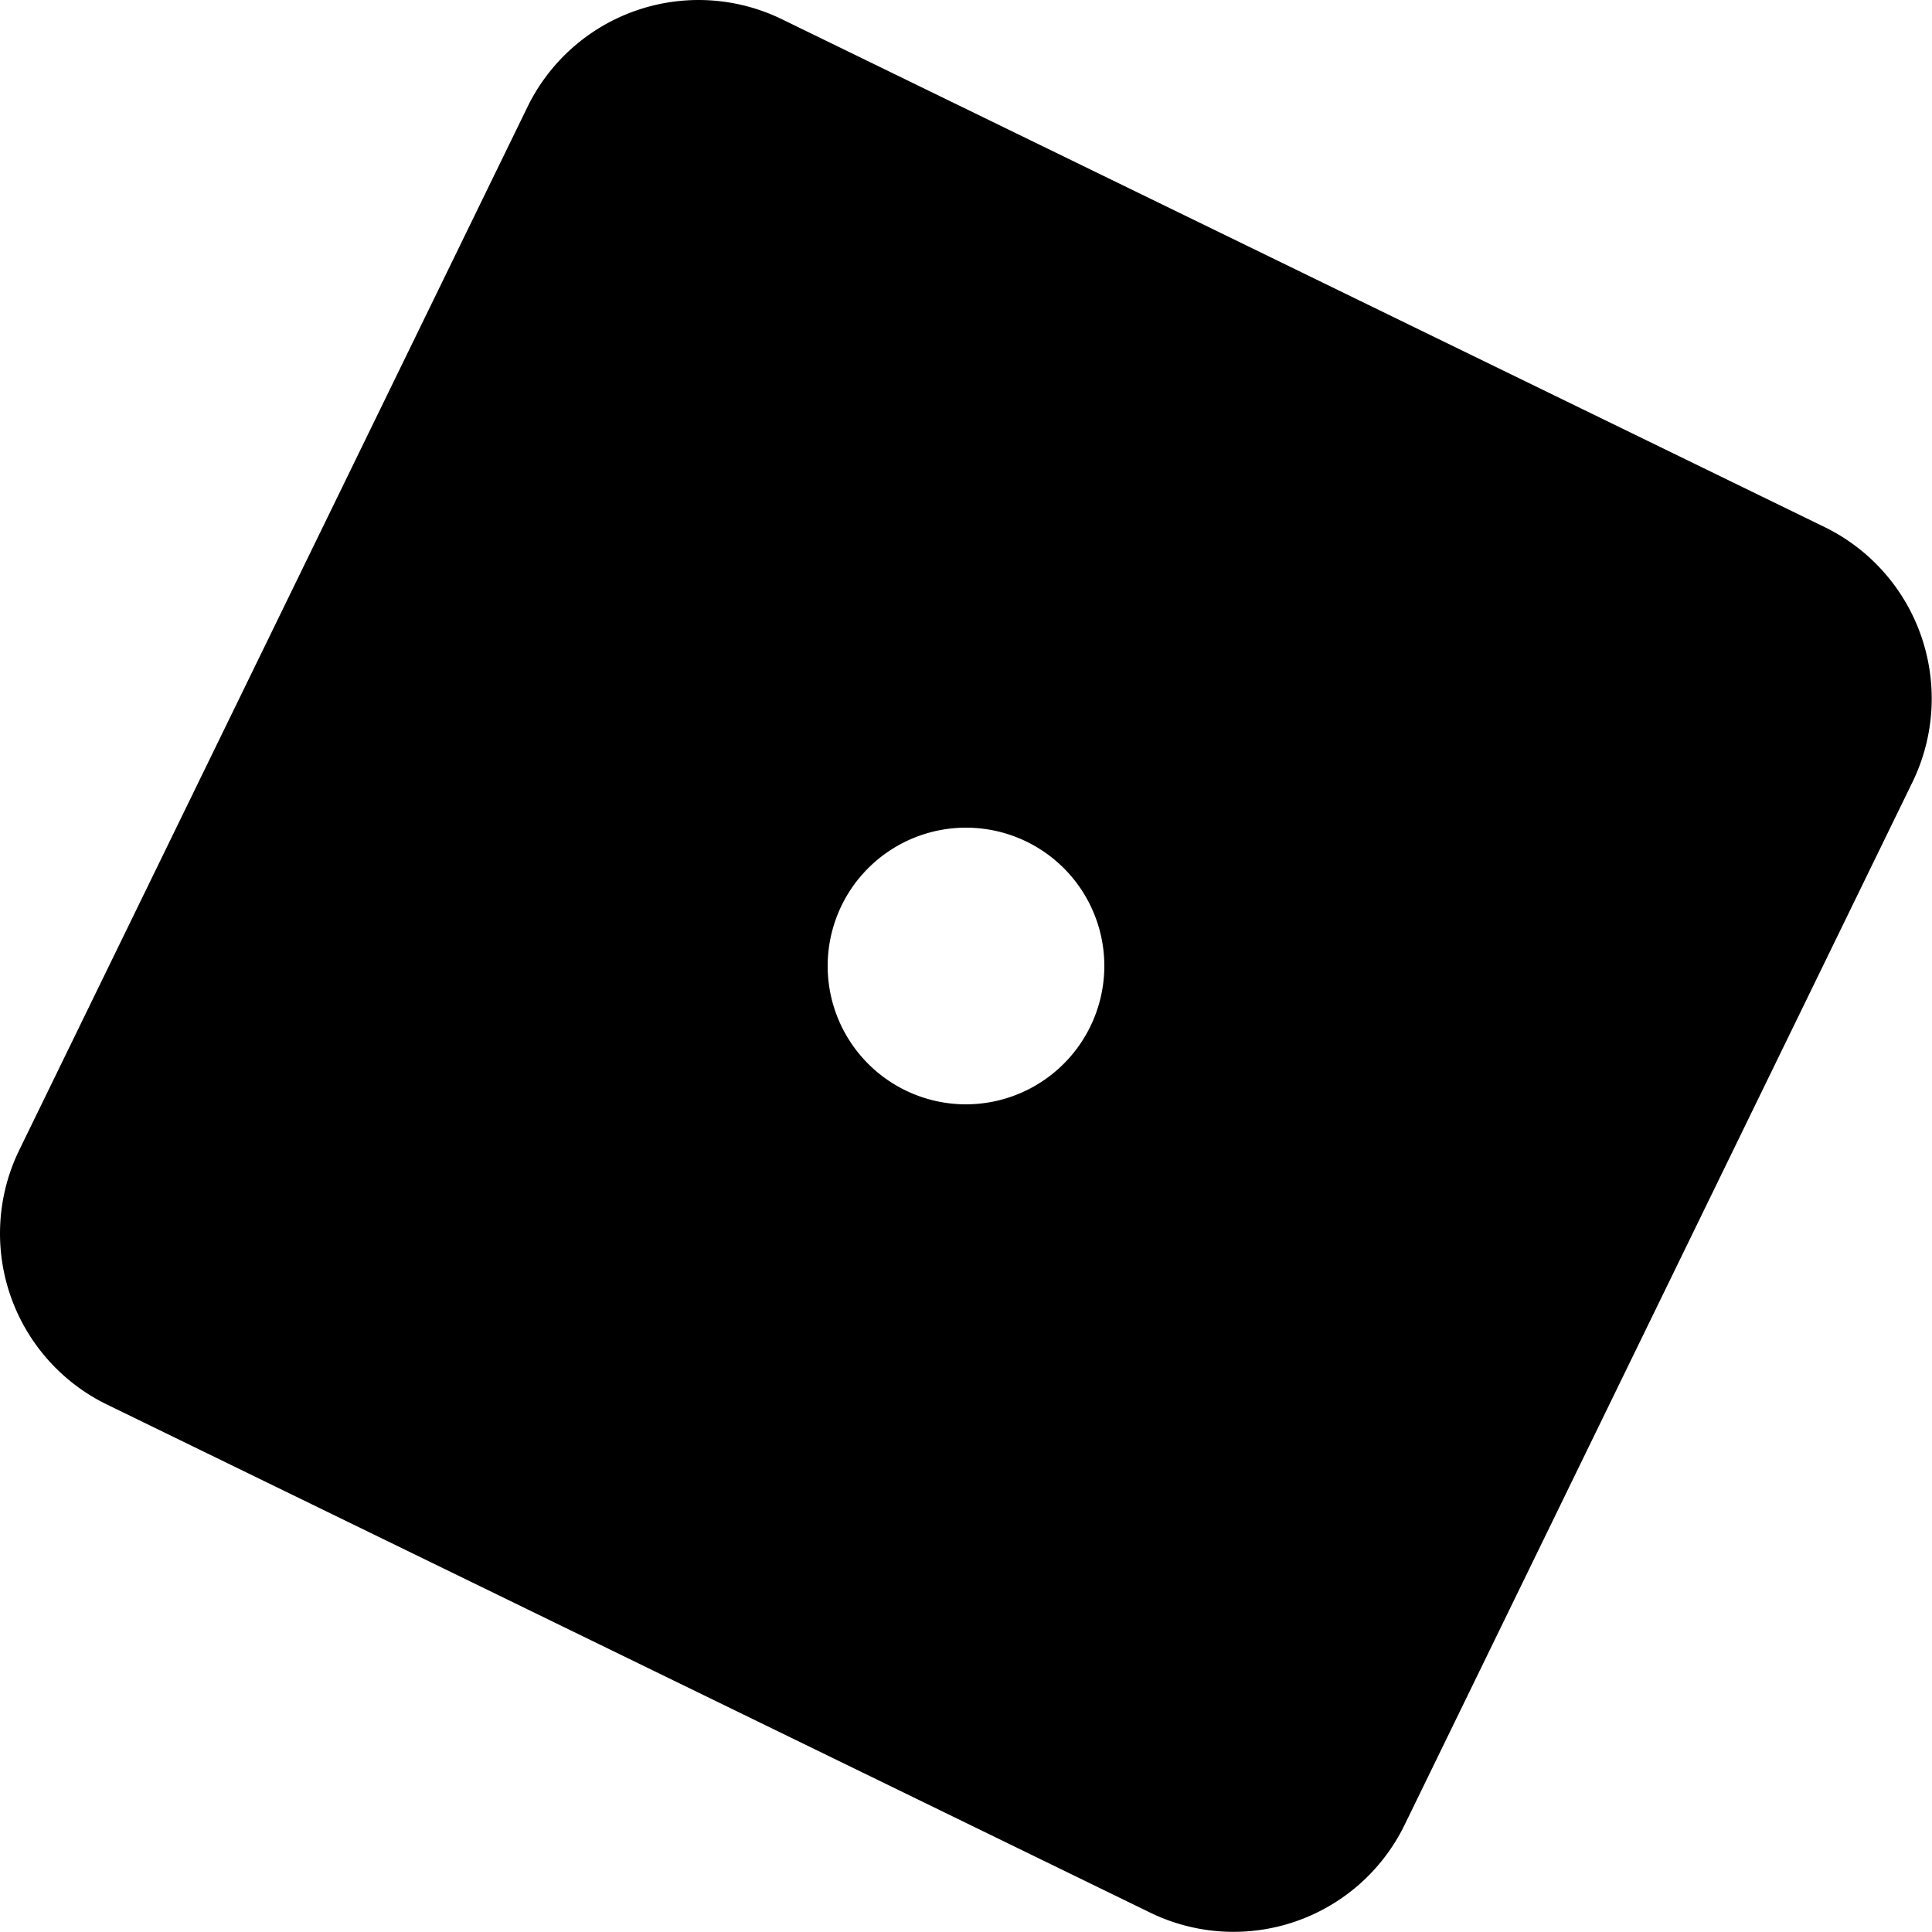 <svg xmlns="http://www.w3.org/2000/svg" viewBox="0 0 100 100"><g id="Layer_2" data-name="Layer 2"><g id="Layer_1-2" data-name="Layer 1"><path d="M94.46,27.29,40.48,1A9.85,9.85,0,0,0,27.3,5.54L1,59.52A9.85,9.85,0,0,0,5.54,72.7l54,26.3A9.85,9.85,0,0,0,72.7,94.46l26.3-54A9.88,9.88,0,0,0,94.46,27.29ZM50,57.16A7.16,7.16,0,1,1,57.16,50,7.17,7.17,0,0,1,50,57.16Z"/></g></g></svg>
